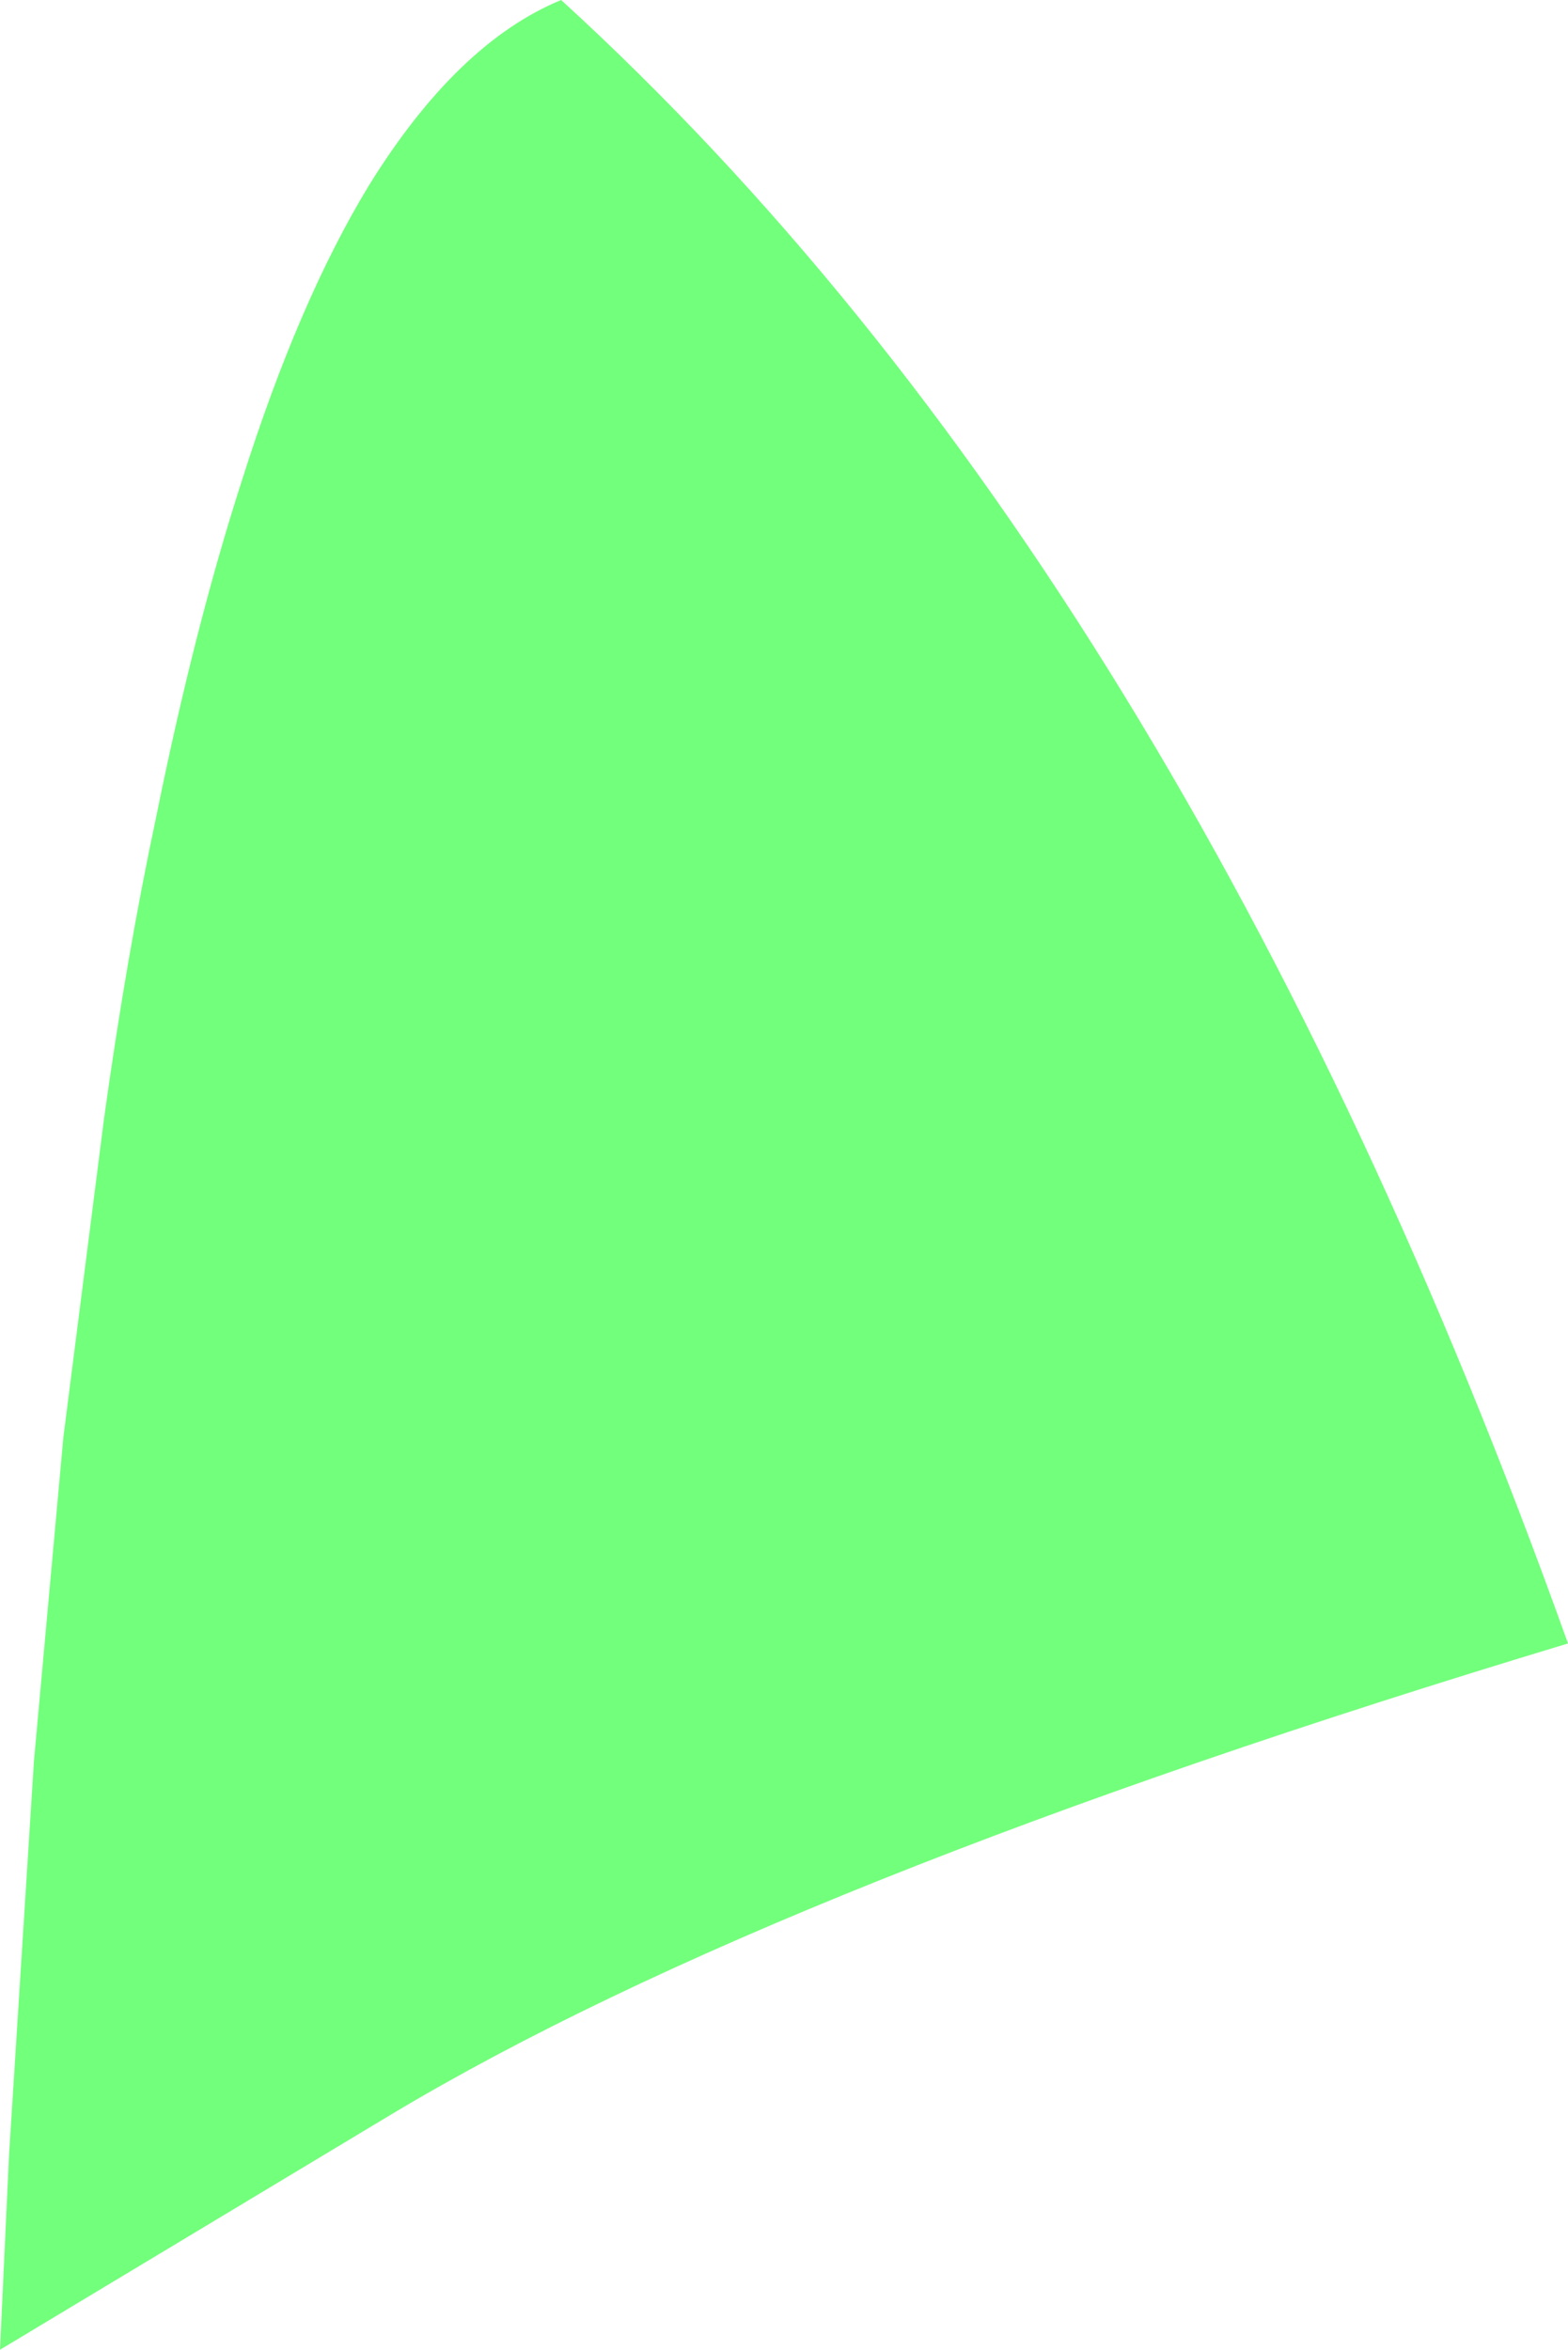 <?xml version="1.0" encoding="UTF-8" standalone="no"?>
<svg xmlns:ffdec="https://www.free-decompiler.com/flash" xmlns:xlink="http://www.w3.org/1999/xlink" ffdec:objectType="shape" height="51.9px" width="34.65px" xmlns="http://www.w3.org/2000/svg">
  <g transform="matrix(1.0, 0.0, 0.0, 1.0, -1.6, 118.55)">
    <path d="M6.95 -107.95 Q8.2 -111.9 9.75 -114.45 11.7 -117.6 14.0 -118.55 27.75 -106.0 36.25 -82.25 18.85 -77.0 10.25 -71.85 L1.6 -66.65 1.8 -70.95 2.35 -79.65 3.0 -86.8 3.9 -93.85 Q4.4 -97.45 5.05 -100.5 5.9 -104.7 6.95 -107.95" fill="#72ff7b" fill-rule="evenodd" stroke="none"/>
  </g>
</svg>
